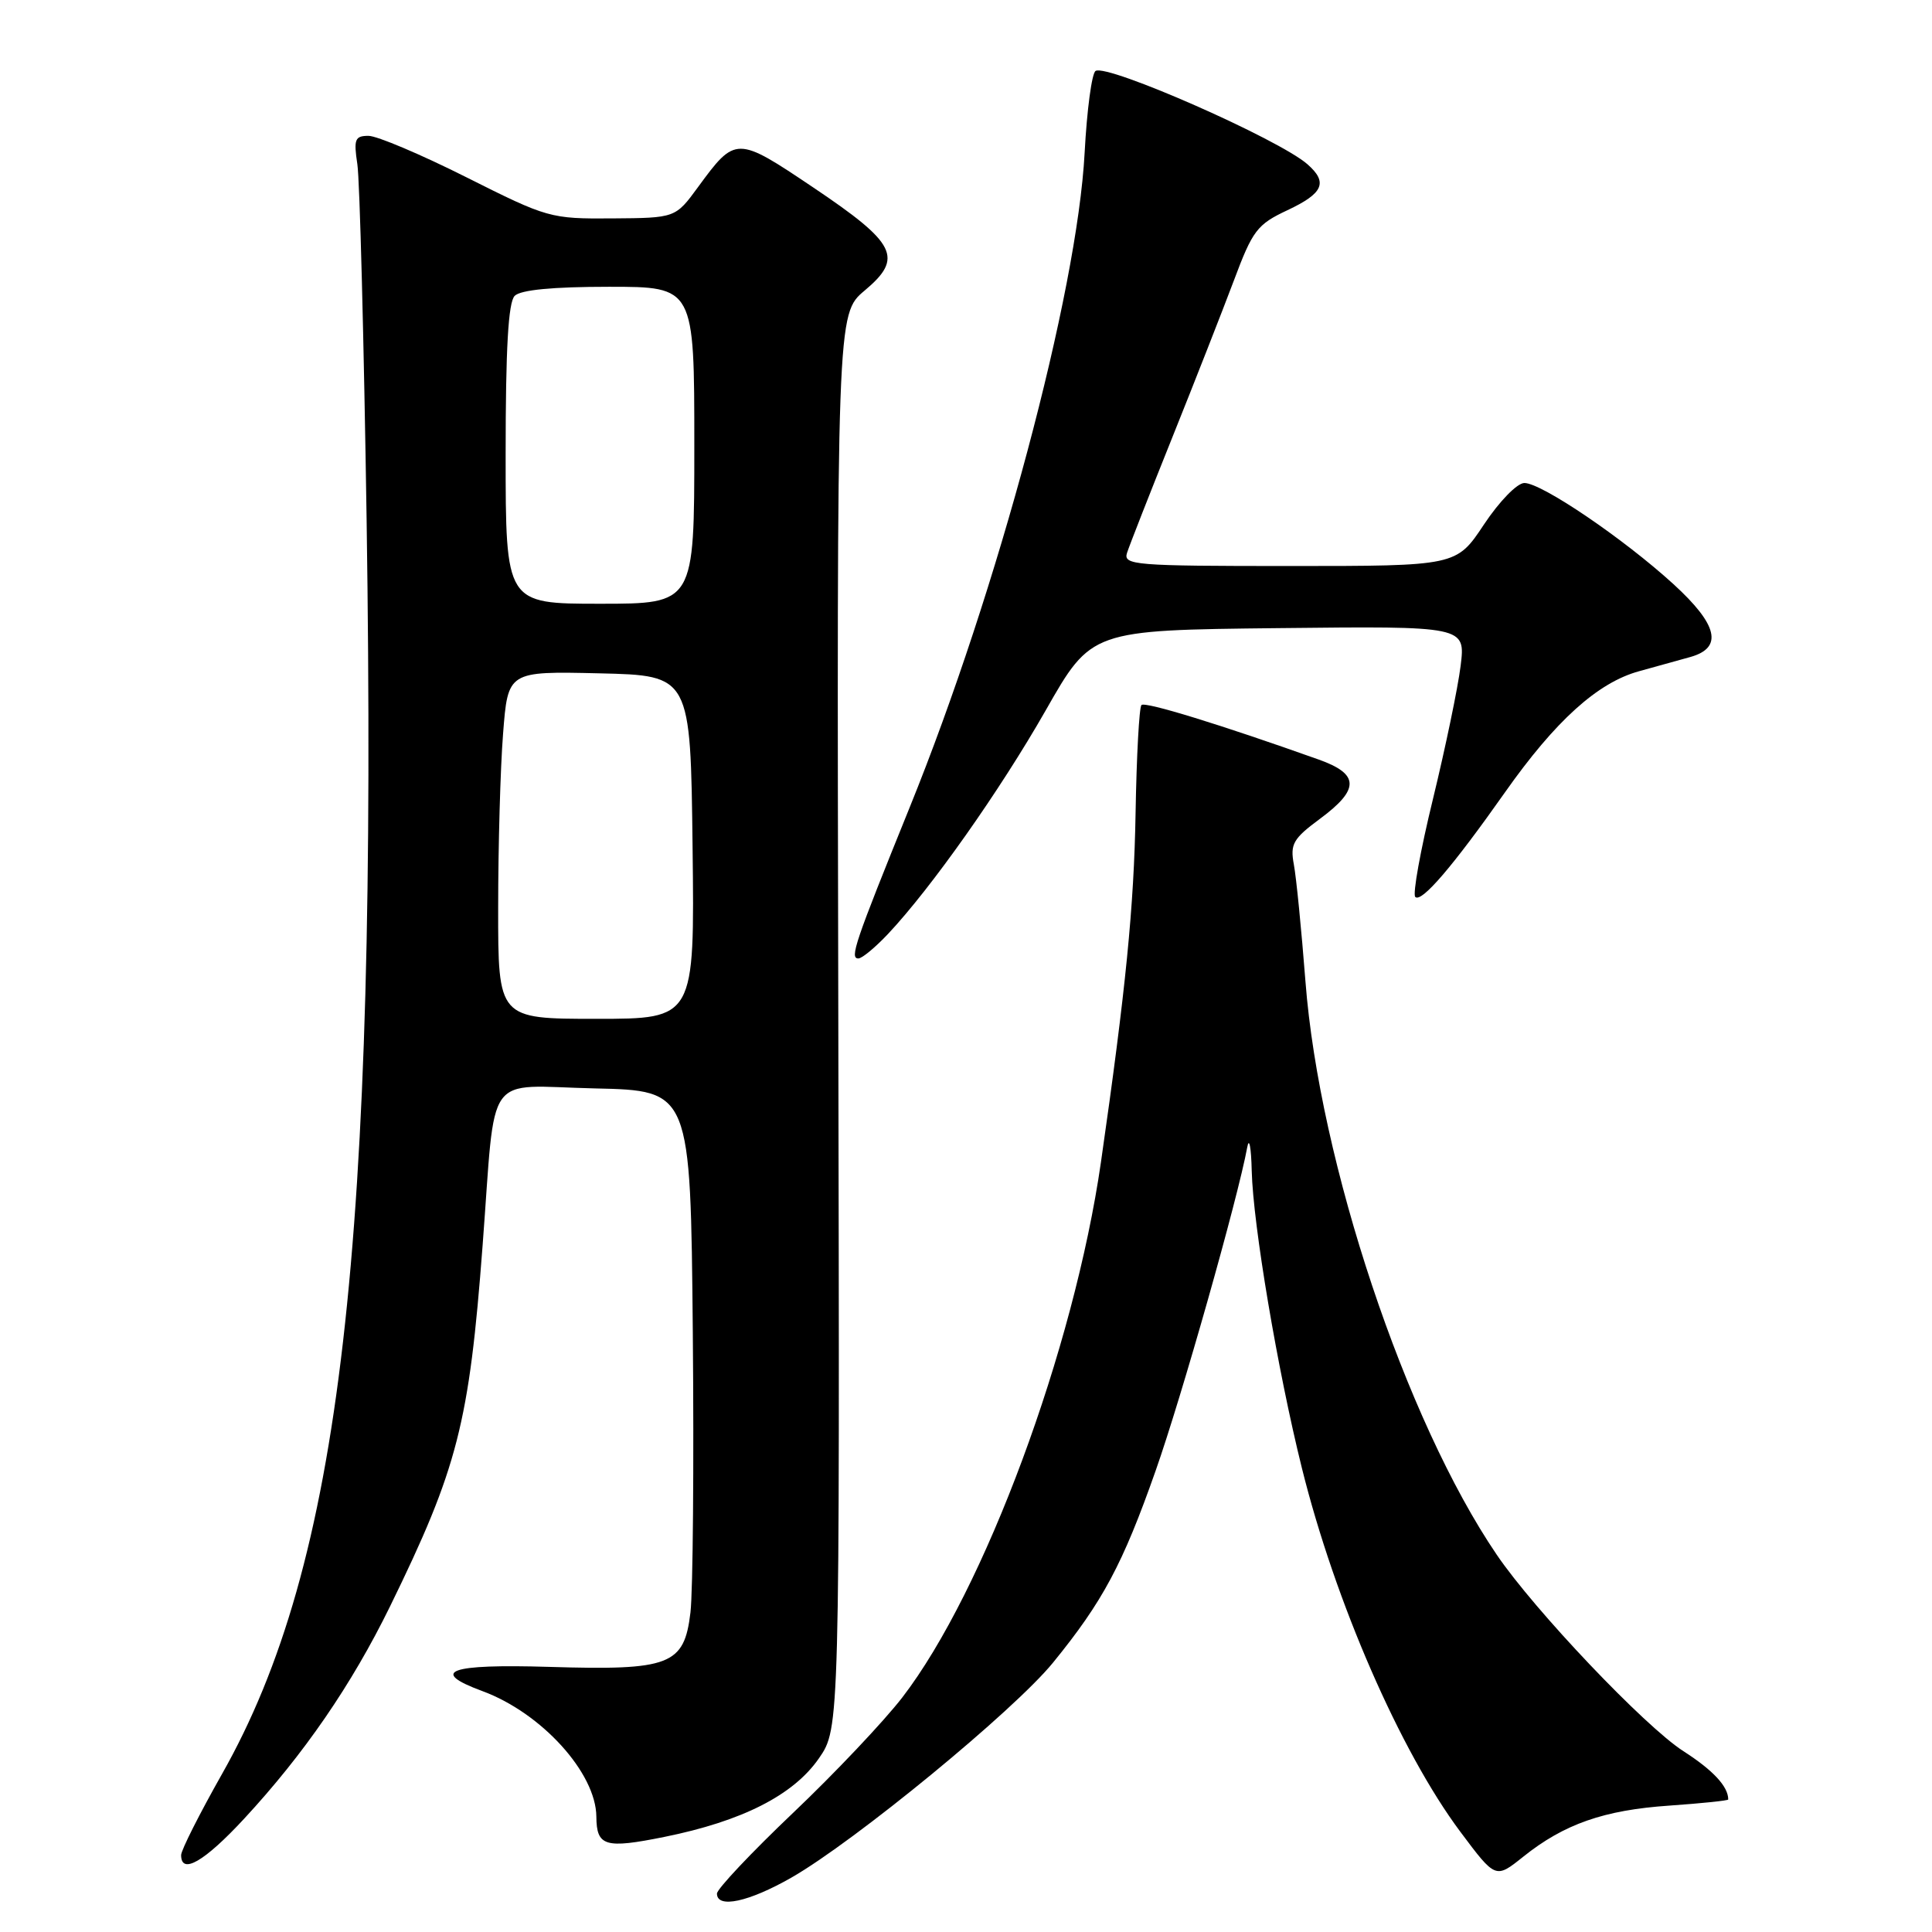 <?xml version="1.0" encoding="UTF-8" standalone="no"?>
<!DOCTYPE svg PUBLIC "-//W3C//DTD SVG 1.1//EN" "http://www.w3.org/Graphics/SVG/1.1/DTD/svg11.dtd" >
<svg xmlns="http://www.w3.org/2000/svg" xmlns:xlink="http://www.w3.org/1999/xlink" version="1.1" viewBox="0 0 256 256">
 <g >
 <path fill="currentColor"
d=" M 104.87 248.79 C 113.29 243.97 134.35 226.67 139.53 220.31 C 146.12 212.22 148.77 207.27 153.12 194.90 C 156.56 185.14 164.04 158.73 165.27 152.00 C 165.52 150.62 165.79 152.04 165.86 155.15 C 166.04 162.32 169.28 181.53 172.50 194.50 C 176.90 212.23 185.54 232.06 193.51 242.73 C 198.17 248.96 198.17 248.96 201.83 246.03 C 207.25 241.69 212.54 239.84 221.23 239.25 C 225.50 238.95 229.00 238.59 229.00 238.44 C 229.00 236.72 227.00 234.57 223.06 232.04 C 217.95 228.76 203.33 213.38 198.32 206.00 C 186.25 188.25 174.82 153.99 172.98 130.05 C 172.45 123.20 171.76 116.22 171.44 114.54 C 170.94 111.84 171.34 111.13 174.91 108.49 C 180.18 104.59 180.14 102.57 174.75 100.65 C 161.84 96.05 151.73 92.93 151.25 93.42 C 150.95 93.72 150.60 100.16 150.47 107.73 C 150.26 120.11 149.18 131.05 145.88 154.00 C 142.31 178.76 130.43 210.80 119.56 224.92 C 117.13 228.07 110.61 234.97 105.07 240.23 C 99.53 245.50 95.00 250.31 95.00 250.91 C 95.00 252.93 99.22 252.02 104.87 248.79 Z  M 32.35 240.99 C 40.30 232.40 46.59 223.25 51.68 212.86 C 60.64 194.54 62.17 188.61 63.95 165.00 C 65.74 141.47 64.00 143.89 78.80 144.22 C 91.50 144.50 91.50 144.50 91.80 176.50 C 91.96 194.10 91.82 210.82 91.49 213.65 C 90.66 220.64 88.81 221.36 72.75 220.87 C 59.48 220.47 56.80 221.45 63.92 224.08 C 71.76 226.97 78.97 234.92 79.02 240.71 C 79.05 244.65 80.16 244.99 88.03 243.40 C 98.33 241.32 105.13 237.87 108.51 232.99 C 111.27 229.00 111.27 229.00 111.08 135.30 C 110.88 41.60 110.88 41.60 114.57 38.50 C 119.75 34.16 118.80 32.26 107.76 24.84 C 97.60 18.01 97.46 18.01 92.50 24.78 C 89.50 28.88 89.50 28.88 81.13 28.94 C 72.93 29.00 72.55 28.89 61.82 23.50 C 55.81 20.48 49.96 18.00 48.83 18.00 C 47.03 18.00 46.85 18.45 47.35 21.75 C 47.67 23.81 48.22 45.08 48.58 69.00 C 50.02 165.40 45.20 207.20 29.42 235.06 C 26.44 240.33 24.00 245.16 24.00 245.81 C 24.00 248.46 27.08 246.68 32.35 240.99 Z  M 117.67 123.75 C 123.41 117.64 132.49 104.77 138.56 94.13 C 144.61 83.50 144.61 83.50 169.40 83.23 C 194.19 82.96 194.19 82.96 193.54 88.23 C 193.18 91.13 191.53 99.06 189.88 105.85 C 188.22 112.64 187.16 118.49 187.53 118.85 C 188.35 119.65 192.47 114.85 199.41 105.00 C 206.11 95.49 211.71 90.44 217.19 88.94 C 219.56 88.29 222.62 87.44 224.00 87.05 C 228.34 85.82 227.63 82.78 221.74 77.40 C 215.11 71.35 204.27 64.00 201.99 64.00 C 201.03 64.00 198.68 66.42 196.63 69.50 C 192.98 75.00 192.98 75.00 170.87 75.00 C 150.27 75.00 148.81 74.88 149.34 73.25 C 149.65 72.29 152.34 65.42 155.32 58.00 C 158.30 50.58 161.97 41.22 163.48 37.21 C 165.98 30.52 166.57 29.74 170.60 27.85 C 175.36 25.61 175.98 24.17 173.25 21.77 C 169.50 18.46 146.73 8.43 145.17 9.40 C 144.67 9.70 144.02 14.58 143.72 20.23 C 142.74 38.79 132.22 78.18 120.53 107.00 C 113.24 125.00 112.56 127.00 113.74 127.00 C 114.22 127.00 115.98 125.54 117.67 123.75 Z  M 66.01 120.25 C 66.01 112.14 66.30 101.77 66.66 97.22 C 67.30 88.94 67.30 88.94 79.40 89.22 C 91.50 89.50 91.50 89.50 91.77 112.25 C 92.04 135.00 92.04 135.00 79.02 135.00 C 66.00 135.00 66.00 135.00 66.01 120.25 Z  M 67.00 60.20 C 67.00 46.13 67.35 40.05 68.20 39.20 C 68.99 38.41 73.24 38.00 80.70 38.00 C 92.00 38.00 92.00 38.00 92.00 59.00 C 92.00 80.00 92.00 80.00 79.50 80.00 C 67.00 80.00 67.00 80.00 67.00 60.20 Z "/>
</g>
</svg>